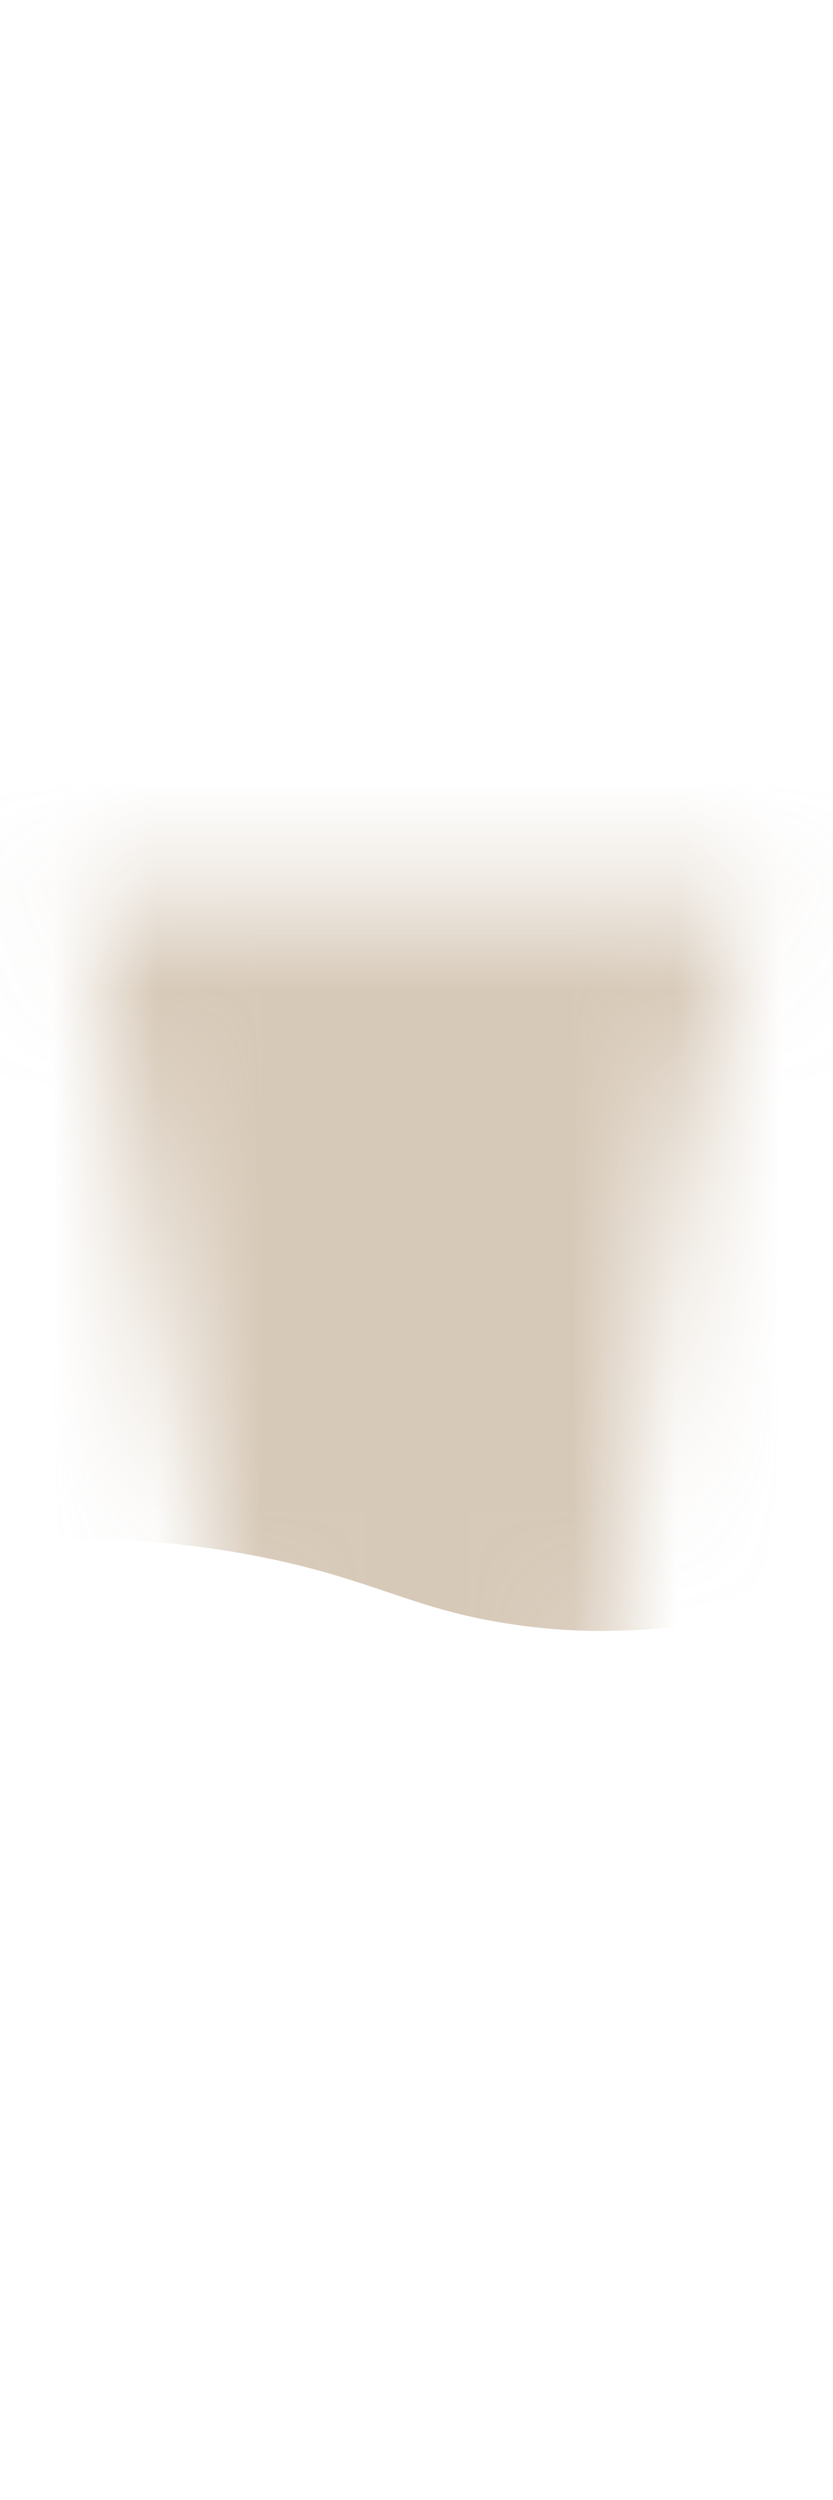 <svg width="8" height="24" viewBox="0 0 8 24" fill="none" xmlns="http://www.w3.org/2000/svg">
<mask id="mask0_254_19672" style="mask-type:luminance" maskUnits="userSpaceOnUse" x="0" y="8" width="8" height="16">
<path d="M0.797 8.617C1.087 10.087 2.127 15.227 2.907 20.207C3.277 22.587 4.057 24.577 4.777 22.067C5.497 19.557 5.947 16.097 6.177 13.447C6.407 10.797 7.147 9.277 7.257 8.587L0.797 8.617Z" fill="white"/>
</mask>
<g mask="url(#mask0_254_19672)">
<path opacity="0.7" d="M-2.172 15.217C-1.022 14.877 0.658 14.567 2.558 14.957C3.578 15.167 3.958 15.437 4.818 15.577C5.998 15.777 7.718 15.687 10.038 14.327C10.058 12.337 10.078 8.337 10.098 6.347H-2.172V15.207V15.217Z" fill="#C7B39A"/>
</g>
</svg>
